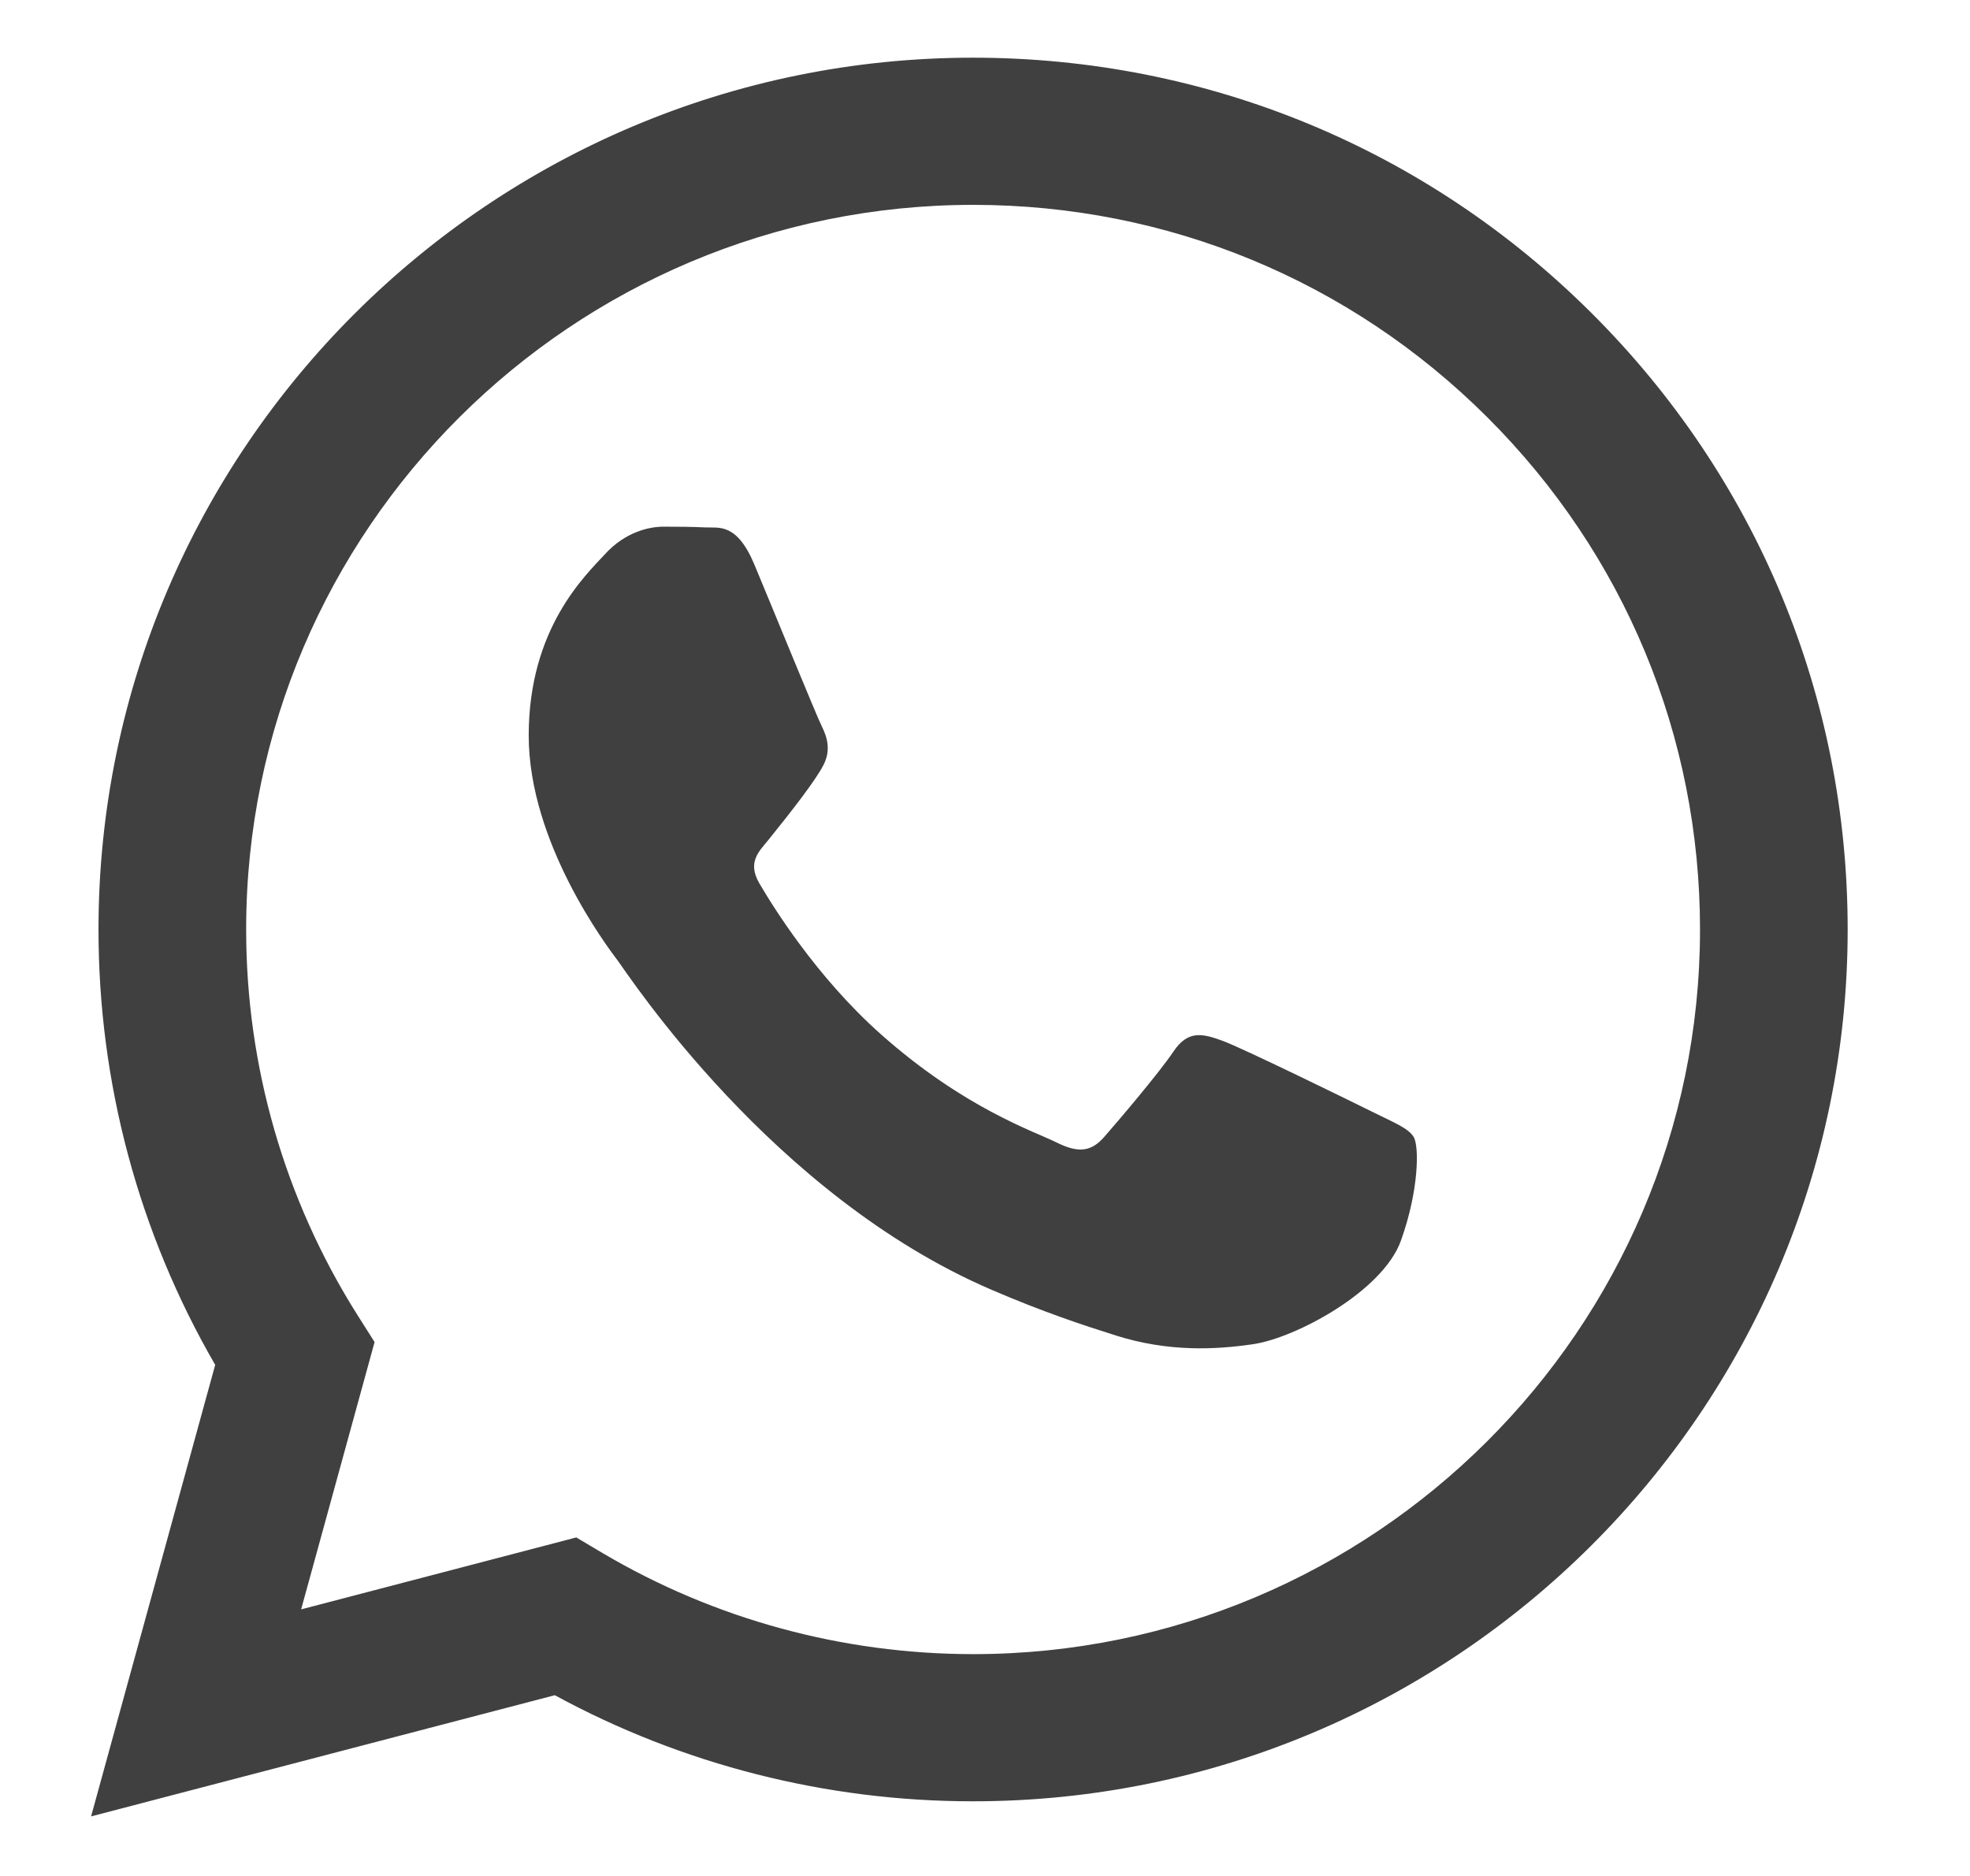 <svg width="21" height="20" viewBox="0 0 21 20" fill="none" xmlns="http://www.w3.org/2000/svg">
<g clip-path="url(#clip0_133_2872)">
<path fill-rule="evenodd" clip-rule="evenodd" d="M16.968 3.34C15.208 1.584 12.867 0.616 10.373 0.615C5.234 0.615 1.052 4.783 1.05 9.906C1.049 11.543 1.478 13.142 2.294 14.551L0.971 19.365L5.914 18.073C7.276 18.814 8.809 19.204 10.369 19.204H10.373C15.511 19.204 19.694 15.036 19.696 9.913C19.697 7.43 18.729 5.096 16.968 3.34ZM10.373 17.635H10.37C8.979 17.634 7.616 17.262 6.426 16.559L6.143 16.391L3.21 17.158L3.993 14.308L3.808 14.016C3.033 12.787 2.623 11.365 2.624 9.906C2.625 5.648 6.102 2.184 10.376 2.184C12.446 2.185 14.392 2.989 15.855 4.449C17.318 5.909 18.123 7.849 18.122 9.913C18.12 14.171 14.644 17.635 10.373 17.635ZM14.624 11.851C14.391 11.735 13.245 11.174 13.032 11.096C12.818 11.018 12.663 10.98 12.508 11.212C12.352 11.444 11.906 11.967 11.77 12.122C11.634 12.277 11.498 12.297 11.265 12.181C11.032 12.064 10.282 11.819 9.392 11.028C8.699 10.413 8.232 9.652 8.096 9.42C7.96 9.188 8.095 9.074 8.198 8.946C8.45 8.634 8.703 8.307 8.78 8.152C8.858 7.997 8.819 7.862 8.761 7.745C8.703 7.629 8.237 6.487 8.043 6.022C7.854 5.569 7.662 5.63 7.519 5.623C7.383 5.616 7.228 5.615 7.072 5.615C6.917 5.615 6.664 5.673 6.451 5.906C6.237 6.138 5.636 6.7 5.636 7.842C5.636 8.985 6.47 10.089 6.587 10.244C6.703 10.399 8.23 12.744 10.566 13.749C11.122 13.989 11.556 14.131 11.895 14.238C12.453 14.415 12.96 14.39 13.362 14.33C13.809 14.264 14.74 13.769 14.934 13.226C15.128 12.684 15.128 12.219 15.07 12.122C15.012 12.026 14.857 11.967 14.624 11.851Z" fill="#404040"/>
</g>
<defs>
<clipPath id="clip0_133_2872">
<rect width="20" height="20" fill="white" transform="translate(0.664)"/>
</clipPath>
</defs>
</svg>
